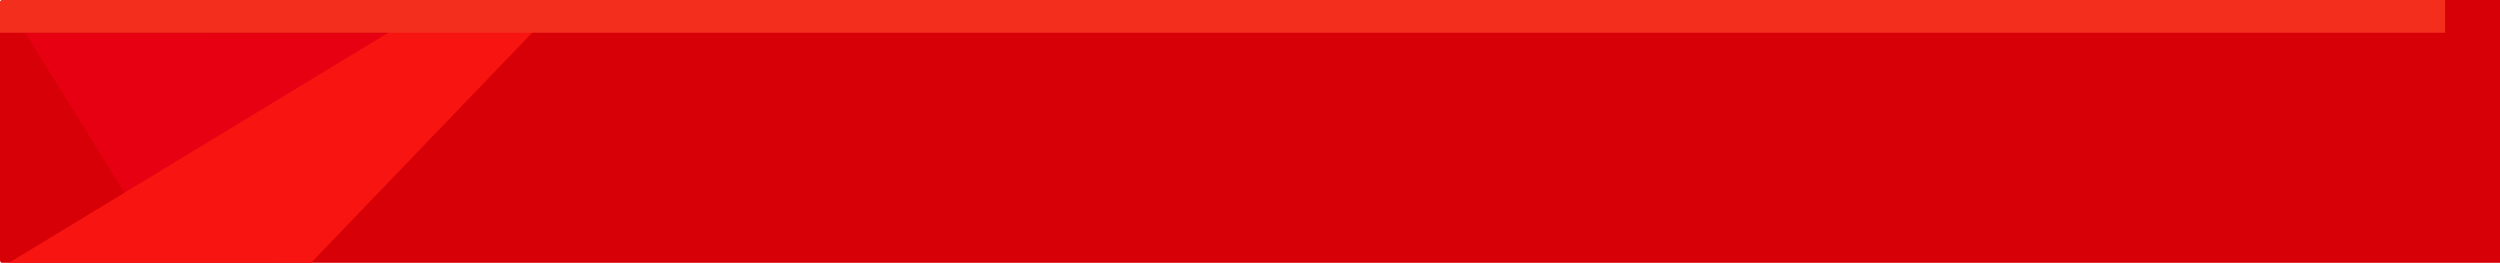 <?xml version="1.0" encoding="UTF-8" standalone="no"?>
<!-- Created with Inkscape (http://www.inkscape.org/) -->

<svg
   xmlns:dc="http://purl.org/dc/elements/1.1/"
   xmlns:cc="http://creativecommons.org/ns#"
   xmlns:rdf="http://www.w3.org/1999/02/22-rdf-syntax-ns#"
   xmlns:svg="http://www.w3.org/2000/svg"
   xmlns="http://www.w3.org/2000/svg"
   xmlns:sodipodi="http://sodipodi.sourceforge.net/DTD/sodipodi-0.dtd"
   xmlns:inkscape="http://www.inkscape.org/namespaces/inkscape"
   width="153.547mm"
   height="16.14mm"
   viewBox="0 0 153.547 16.14"
   version="1.1"
   id="svg2660"
   inkscape:version="0.92.3 (2405546, 2018-03-11)"
   sodipodi:docname="trollian-header-long-left.svg">
  <defs
     id="defs2654">
    <clipPath
       clipPathUnits="userSpaceOnUse"
       id="clipPath2635">
      <rect
         style="opacity:1;fill:#200b0c;fill-opacity:1;stroke:#270b0c;stroke-width:0.624;stroke-linejoin:round;stroke-miterlimit:4;stroke-dasharray:none;stroke-dashoffset:0;stroke-opacity:1"
         id="rect2637"
         width="580.334"
         height="61"
         x="0"
         y="0"
         ry="0.622" />
    </clipPath>
  </defs>
  <sodipodi:namedview
     id="base"
     pagecolor="#ffffff"
     bordercolor="#666666"
     borderopacity="1.0"
     inkscape:pageopacity="0.0"
     inkscape:pageshadow="2"
     inkscape:zoom="0.35"
     inkscape:cx="-119.83298"
     inkscape:cy="84.785725"
     inkscape:document-units="mm"
     inkscape:current-layer="layer1"
     showgrid="false"
     inkscape:window-width="1920"
     inkscape:window-height="1017"
     inkscape:window-x="-8"
     inkscape:window-y="-8"
     inkscape:window-maximized="1" />
  <g
     inkscape:label="Layer 1"
     inkscape:groupmode="layer"
     id="layer1"
     transform="translate(-8.649,-155.127)">
    <g
       style="display:inline"
       id="g2631"
       clip-path="url(#clipPath2635)"
       transform="matrix(0.265,0,0,0.265,8.649,155.127)">
      <rect
         y="0"
         x="0"
         height="61"
         width="650"
         id="rect4532"
         style="display:inline;opacity:1;fill:#d60006;fill-opacity:1;stroke:none;stroke-width:0;stroke-linejoin:round;stroke-miterlimit:4;stroke-dasharray:none;stroke-dashoffset:0;stroke-opacity:0.888" />
      <path
         sodipodi:nodetypes="cccc"
         inkscape:connector-curvature="0"
         id="path4544"
         d="M 100.126,7.714 32.678,50.876 5.874,7.639 Z"
         inkscape:transform-center-y="-5.365992"
         inkscape:transform-center-x="-4.7938329"
         style="display:inline;opacity:1;fill:#e70011;fill-opacity:1;stroke:none;stroke-width:0;stroke-linejoin:round;stroke-miterlimit:4;stroke-dasharray:none;stroke-dashoffset:0;stroke-opacity:0.888" />
      <path
         inkscape:connector-curvature="0"
         id="path4548"
         d="M 102.496,0 1.914,61 H 3.1 L 72.121,60.887 130.635,0 Z"
         style="display:inline;opacity:1;fill:#f81411;fill-opacity:1;stroke:none;stroke-width:0;stroke-linejoin:round;stroke-miterlimit:4;stroke-dasharray:none;stroke-dashoffset:0;stroke-opacity:0.888" />
      <rect
         y="0"
         x="0"
         height="7.594"
         width="566.696"
         id="rect4529"
         style="opacity:1;fill:#f32e1c;fill-opacity:1;stroke:none;stroke-width:0;stroke-linejoin:round;stroke-miterlimit:4;stroke-dasharray:none;stroke-dashoffset:0;stroke-opacity:0.888" />
    </g>
  </g>
</svg>
